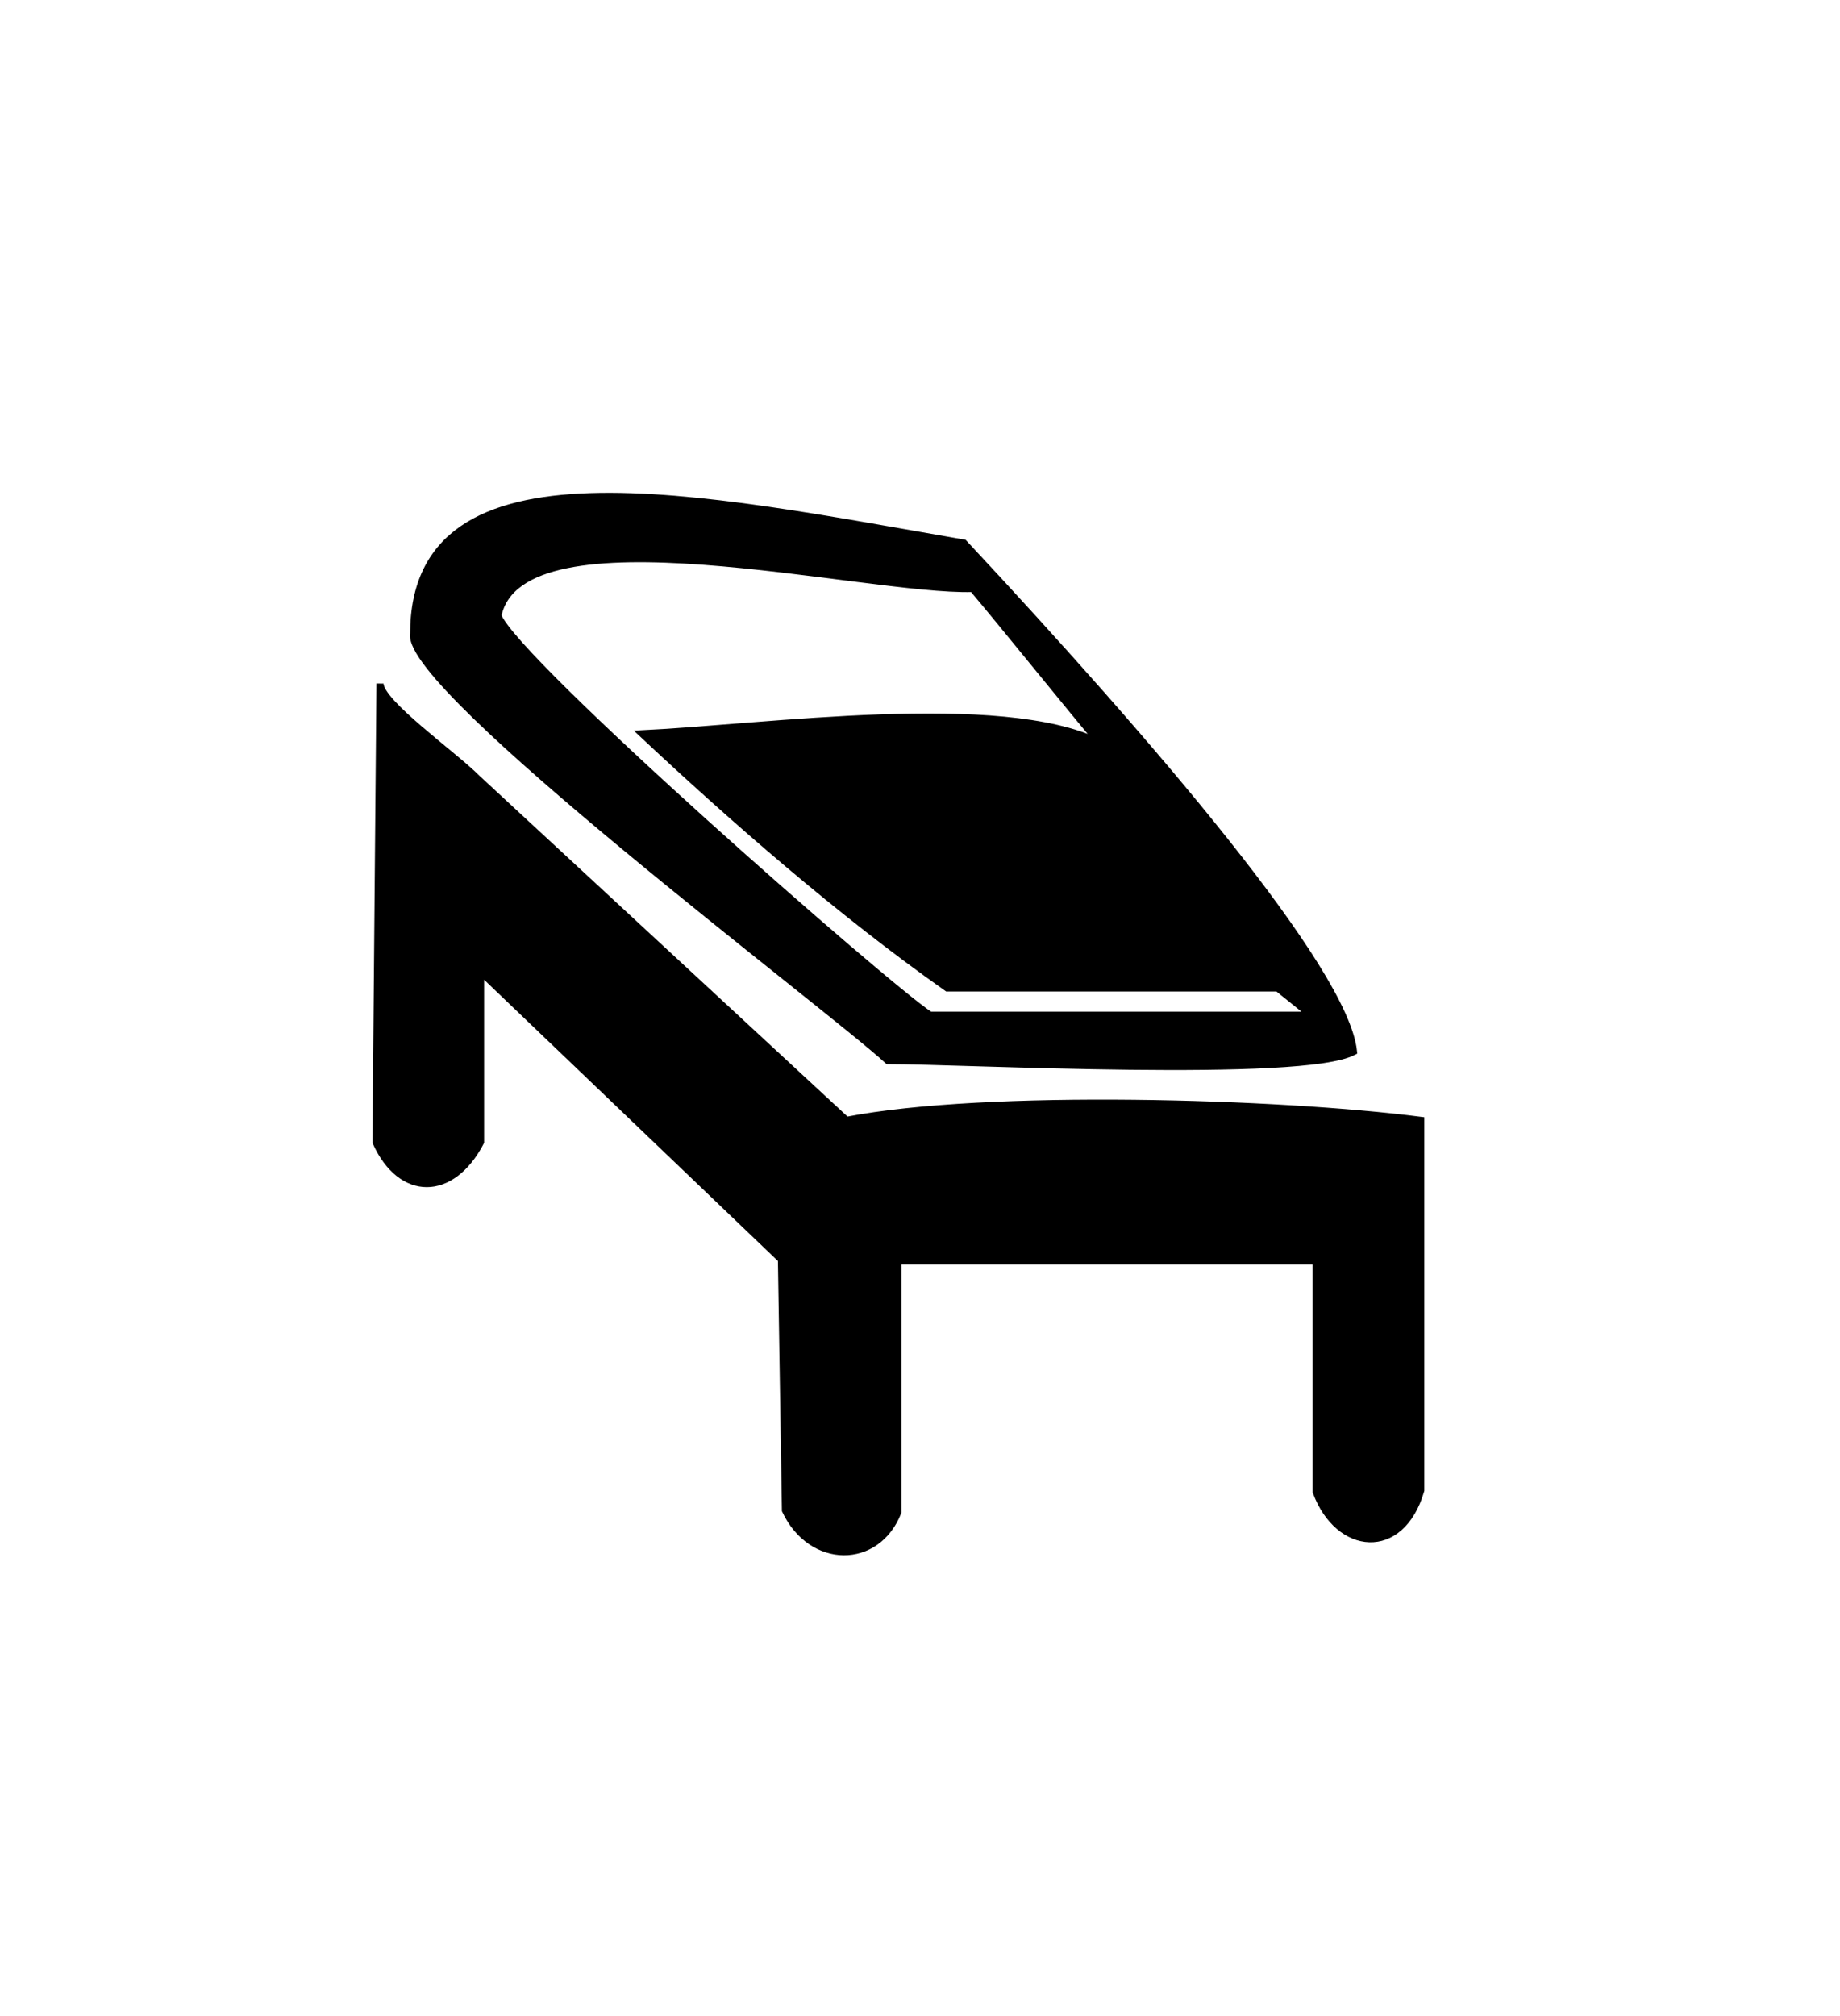 <?xml version="1.0" encoding="UTF-8" standalone="no"?>
<!DOCTYPE svg PUBLIC "-//W3C//DTD SVG 1.0//EN"
"http://www.w3.org/TR/2001/REC-SVG-20010904/DTD/svg10.dtd">
<!-- Created with Sodipodi ("http://www.sodipodi.com/") -->
<svg
   id="svg831"
   sodipodi:version="0.33pre"
   xmlns="http://www.w3.org/2000/svg"
   xmlns:sodipodi="http://sodipodi.sourceforge.net/DTD/sodipodi-0.dtd"
   xmlns:xlink="http://www.w3.org/1999/xlink"
   width="90.28pt"
   height="98.89pt"
   sodipodi:docbase="/home/aki/myndir_ymisl"
   sodipodi:docname="/home/aki/myndir_ymisl/sleepingbagaccomodation.svg">
  <defs
     id="defs833" />
  <sodipodi:namedview
     id="base" />
  <g
     id="g787"
     transform="matrix(0.323,0,0,0.346,10.419,12.764)">
    <path
       style="font-size:12;fill-rule:evenodd;stroke:#000000;stroke-width:0.379pt;"
       d="M 383.686 335.295 C 385.447 338.98 389.083 338.98 391.127 335.295 L 391.127 323.898 L 412.541 343.129 L 412.825 359.884 C 414.671 363.538 419.358 363.538 420.834 359.977 L 420.834 343.221 L 450.598 343.221 L 450.598 358.645 C 452.16 362.608 456.648 363.042 458.039 358.552 L 458.039 333.869 C 448.033 332.657 427.175 332.051 417.169 333.869 L 390.928 311.078 C 389.223 309.457 383.971 306.005 383.971 304.694 L 383.686 335.295 z "
       id="path778"
       sodipodi:nodetypes="ccccccccccccccc"
       transform="matrix(2.846,0,0,2.831,-1048.074,-770.284)" />
    <path
       style="font-size:12;fill:#000000;fill-rule:evenodd;stroke:#000000;stroke-width:1pt;fill-opacity:1;"
       d="M 164.719 74.339 C 170.439 80.63 184.737 97.217 190.456 103.508 C 170.439 94.357 122.967 100.648 97.802 101.792 C 116.104 117.806 137.838 135.537 159.572 149.835 L 226.49 149.835 L 233.352 154.983 L 156.141 154.983 C 147.562 149.835 72.065 88.066 68.633 79.487 C 73.209 58.325 142.986 74.911 164.719 74.339 z M 51.475 82.918 C 49.759 93.213 135.551 153.267 147.562 163.562 C 163.004 163.561 231.638 166.994 241.932 161.847 C 240.216 146.403 200.752 103.508 163.004 65.76 C 109.813 57.181 51.475 45.17 51.475 82.918 z "
       id="path786"
       sodipodi:nodetypes="cccccccccccccc" />
  </g>
</svg>
